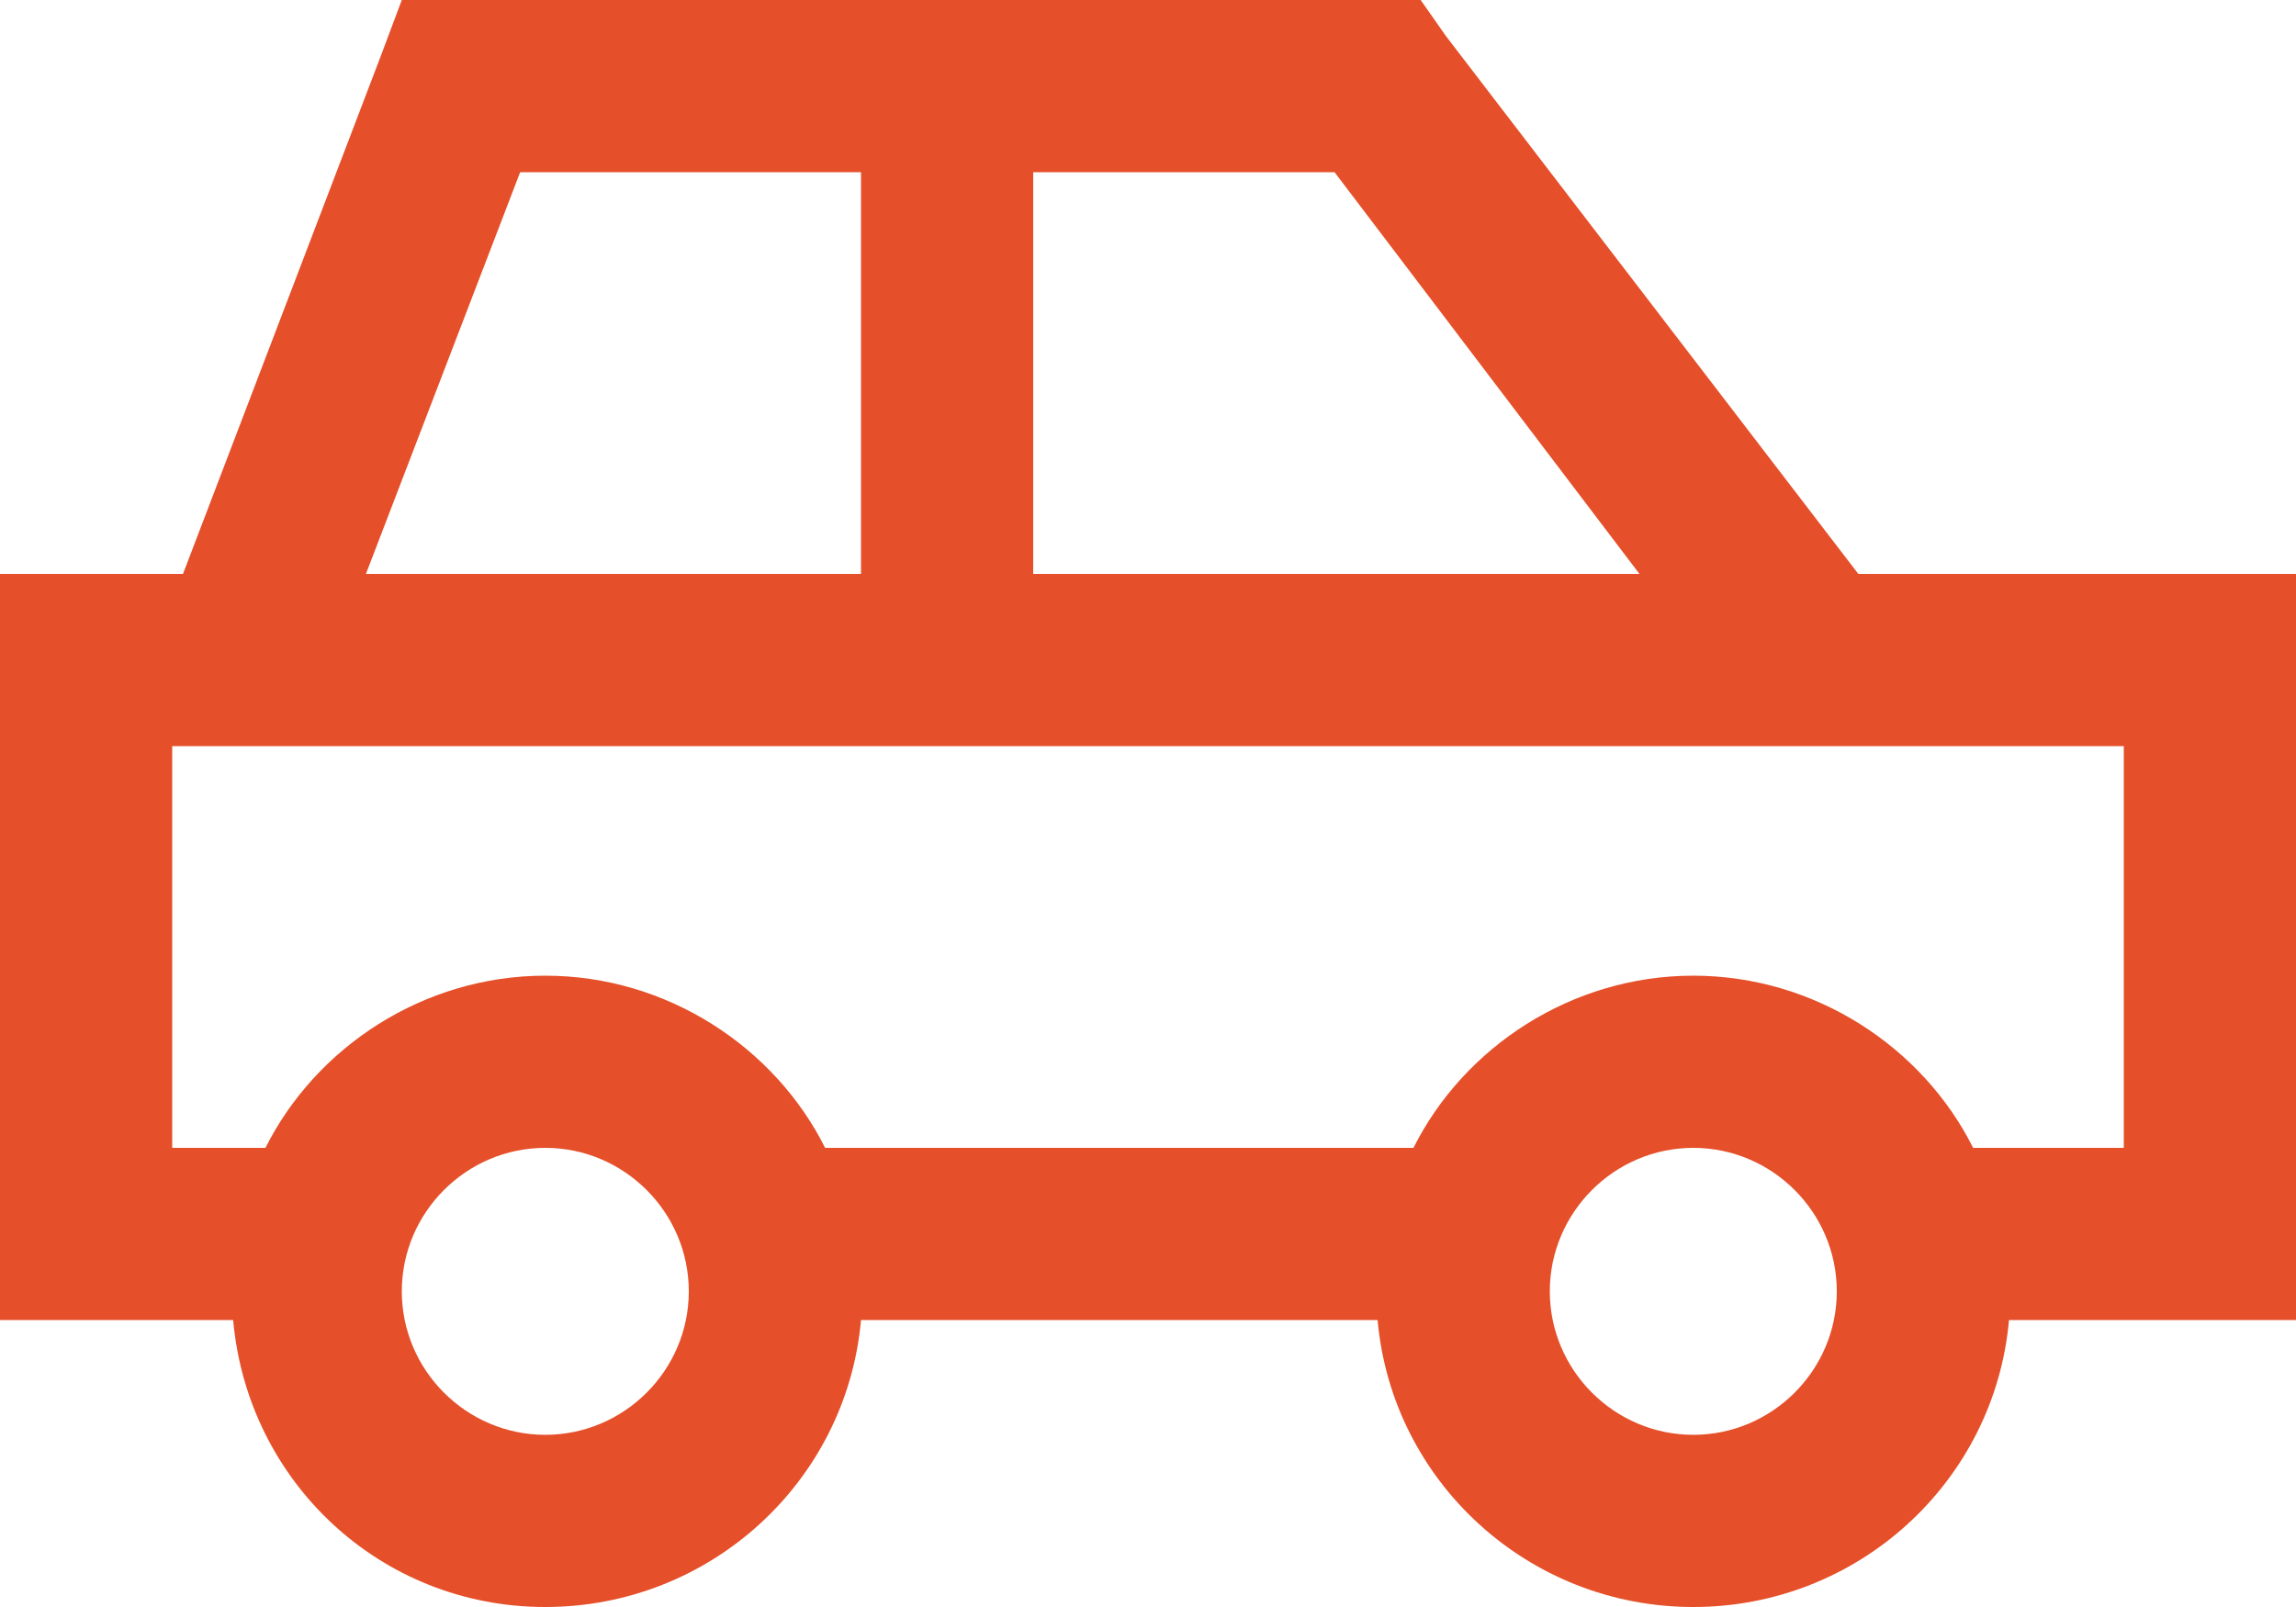 <svg width="40" height="28" viewBox="0 0 40 28" fill="none" xmlns="http://www.w3.org/2000/svg">
<path d="M7 0H24.75L25.188 0.625L32.375 10H40V23H35C34.75 25.812 32.375 28 29.5 28C26.625 28 24.25 25.812 24 23H15C14.75 25.812 12.375 28 9.5 28C6.625 28 4.312 25.812 4.062 23H0V10H3.188L6.625 1L7 0ZM24.625 20C25.5 18.25 27.375 17 29.5 17C31.625 17 33.5 18.25 34.375 20H37V13H3V20H4.625C5.5 18.25 7.375 17 9.5 17C11.625 17 13.5 18.25 14.375 20H24.625ZM6.375 10H15V3H9.062L6.375 10ZM18 10H28.562L23.25 3H18V10ZM9.5 25C10.875 25 12 23.875 12 22.5C12 21.125 10.875 20 9.5 20C8.125 20 7 21.125 7 22.5C7 23.875 8.125 25 9.5 25ZM32 22.5C32 21.125 30.875 20 29.5 20C28.125 20 27 21.125 27 22.5C27 23.875 28.125 25 29.5 25C30.875 25 32 23.875 32 22.5Z" fill="#E54F29"/>
</svg>
